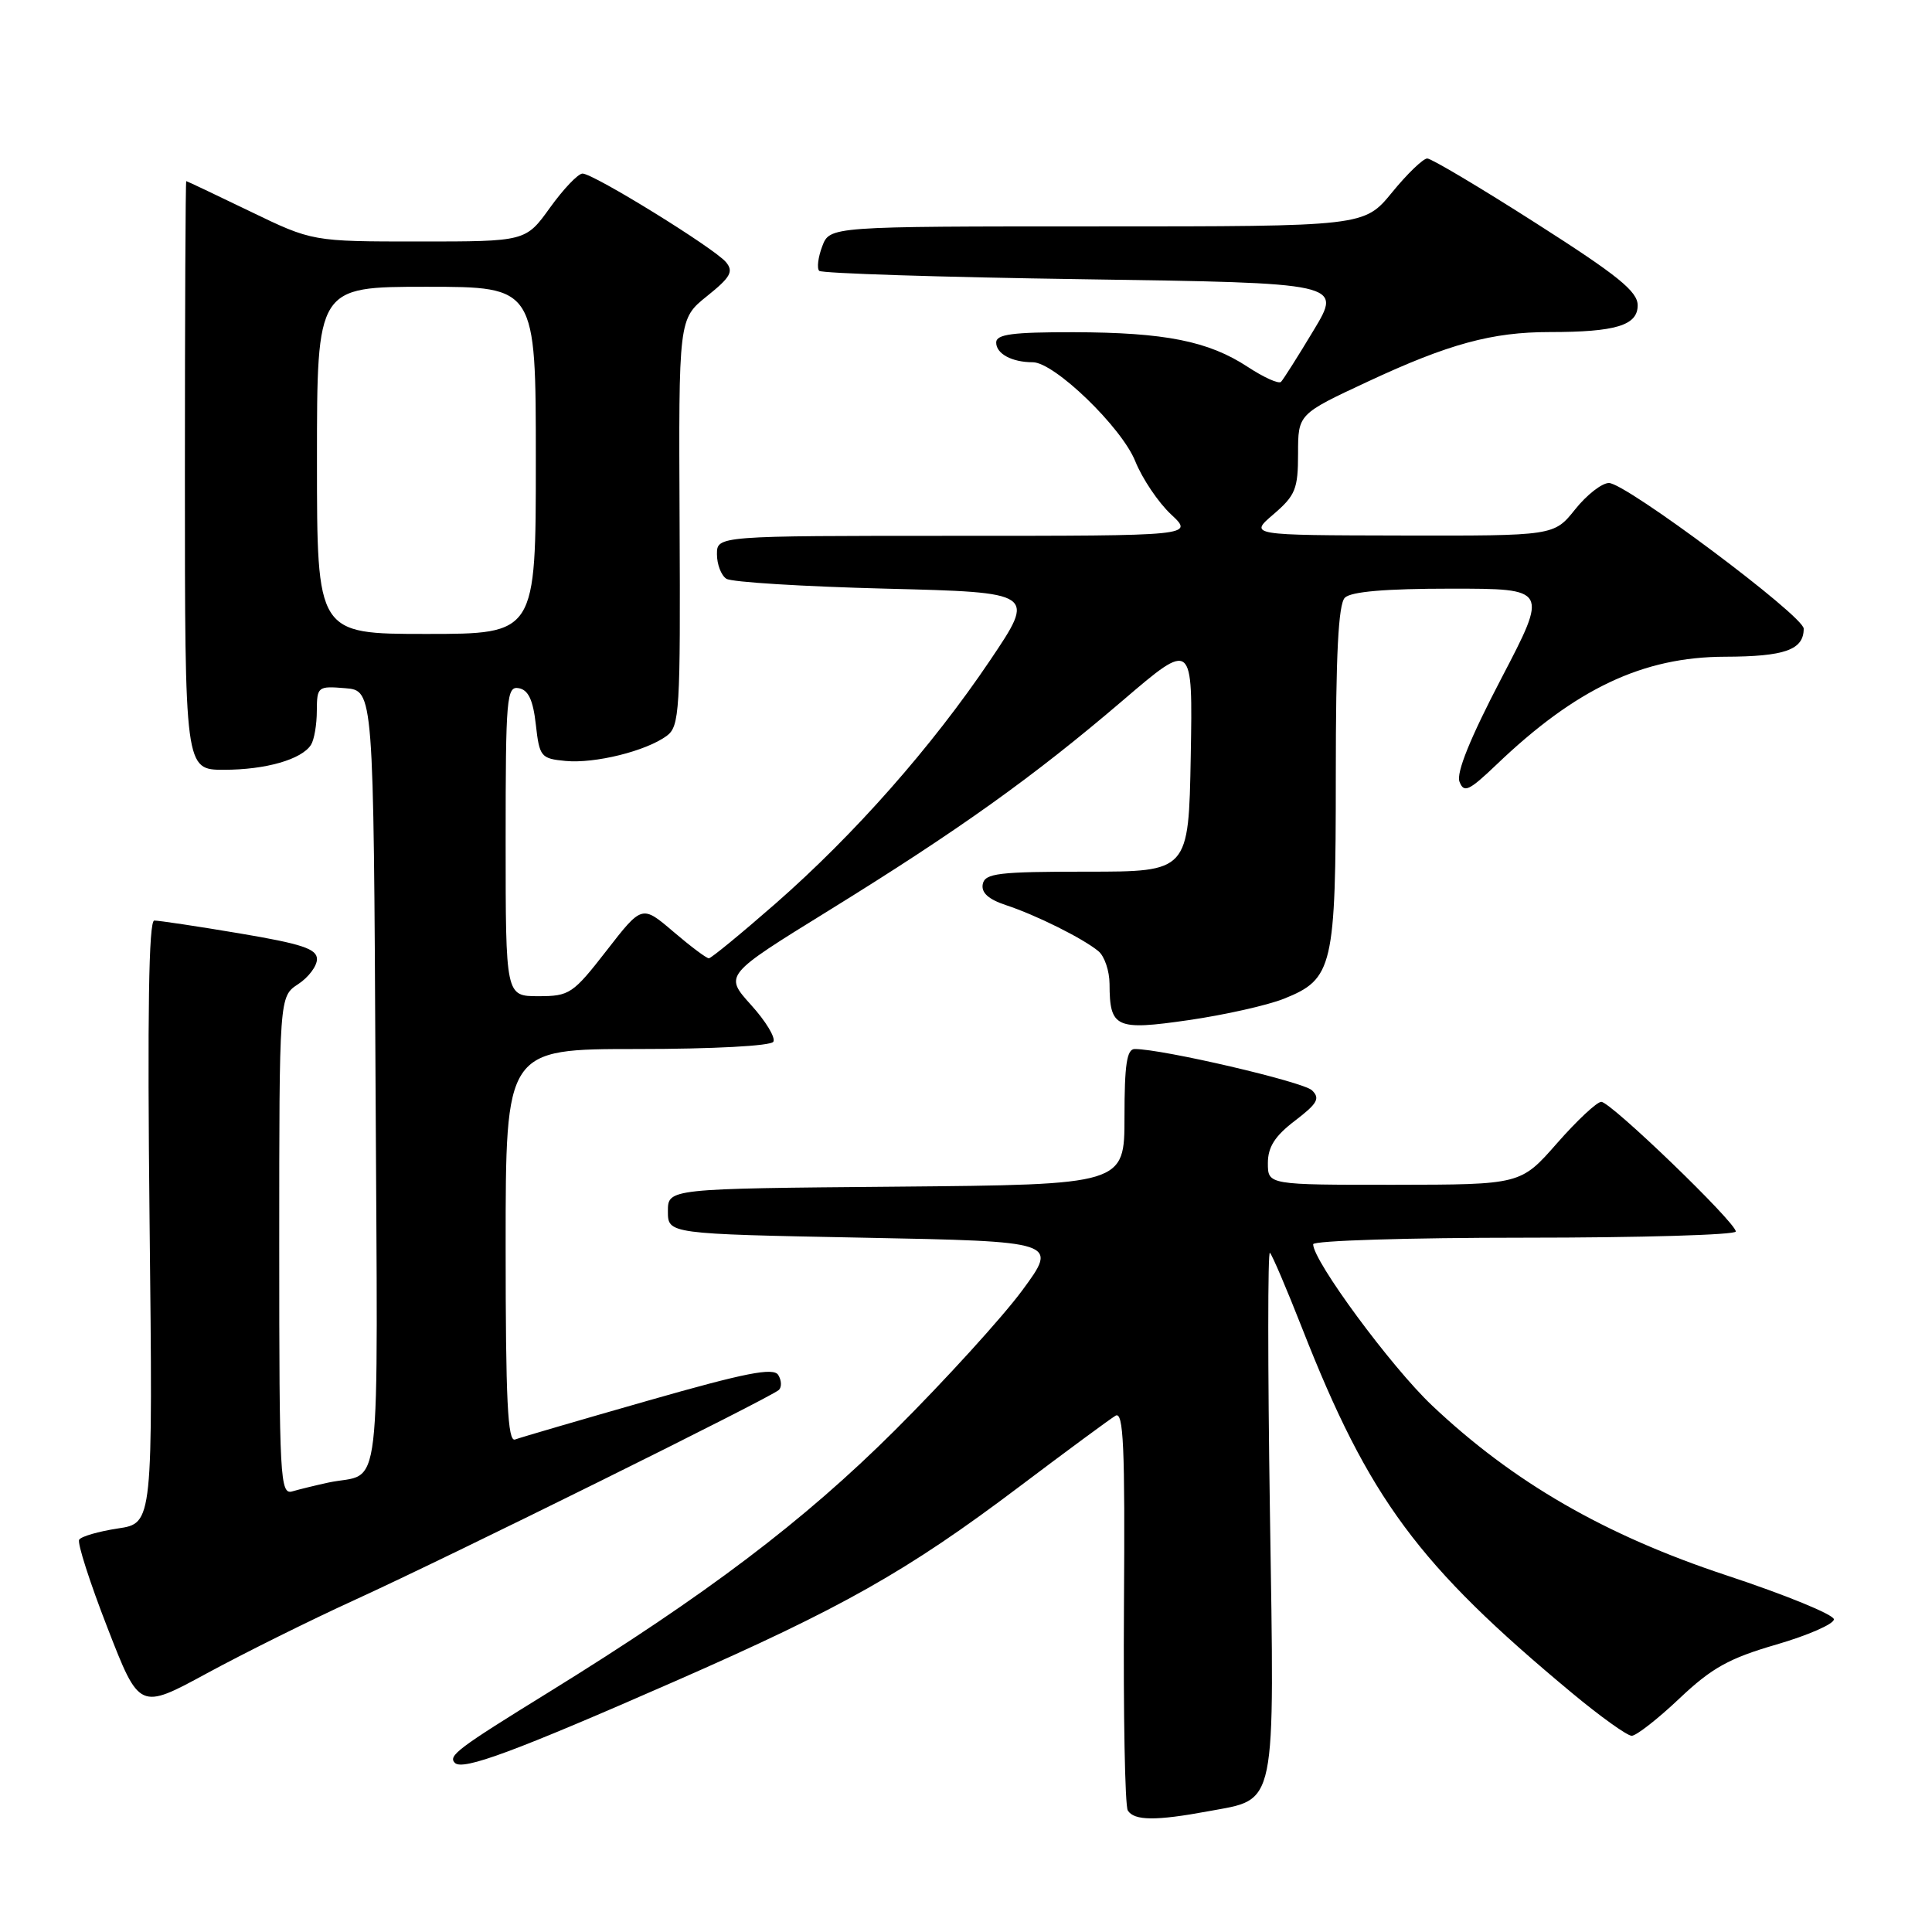 <?xml version="1.0" encoding="UTF-8" standalone="no"?>
<!DOCTYPE svg PUBLIC "-//W3C//DTD SVG 1.1//EN" "http://www.w3.org/Graphics/SVG/1.1/DTD/svg11.dtd" >
<svg xmlns="http://www.w3.org/2000/svg" xmlns:xlink="http://www.w3.org/1999/xlink" version="1.1" viewBox="0 0 256 256">
 <g >
 <path fill="currentColor"
d=" M 160.11 240.00 C 169.26 238.30 168.88 240.15 168.27 200.26 C 167.98 181.14 167.98 165.72 168.27 166.00 C 168.57 166.28 170.49 170.78 172.54 176.00 C 181.40 198.59 187.90 207.37 208.31 224.34 C 212.05 227.45 215.61 230.00 216.21 230.00 C 216.81 230.00 219.66 227.78 222.53 225.06 C 226.82 221.00 229.11 219.73 235.38 217.91 C 239.57 216.69 243.00 215.19 243.00 214.57 C 243.00 213.95 236.58 211.32 228.73 208.73 C 212.65 203.41 200.50 196.40 189.74 186.22 C 184.32 181.09 174.00 167.09 174.00 164.87 C 174.00 164.39 186.60 164.00 202.00 164.00 C 217.40 164.00 230.00 163.63 230.00 163.18 C 230.00 161.97 213.43 146.00 212.18 146.00 C 211.60 146.00 208.96 148.47 206.31 151.49 C 201.50 156.97 201.50 156.97 184.75 156.99 C 168.00 157.00 168.00 157.00 168.00 154.12 C 168.00 151.99 168.93 150.52 171.59 148.50 C 174.57 146.22 174.96 145.54 173.84 144.47 C 172.67 143.34 154.03 139.00 150.36 139.00 C 149.31 139.00 149.00 141.07 149.00 147.99 C 149.00 156.97 149.00 156.97 118.75 157.24 C 88.50 157.50 88.50 157.50 88.50 160.50 C 88.50 163.50 88.50 163.50 114.36 164.00 C 140.23 164.50 140.23 164.50 135.44 171.00 C 132.80 174.57 125.21 182.91 118.57 189.53 C 106.48 201.57 93.64 211.29 72.74 224.21 C 60.62 231.69 59.35 232.65 60.27 233.59 C 61.31 234.65 68.12 232.13 89.50 222.75 C 111.59 213.06 120.20 208.20 135.00 197.04 C 141.32 192.27 147.09 188.02 147.81 187.59 C 148.87 186.96 149.08 191.63 148.93 212.80 C 148.84 227.10 149.06 239.29 149.44 239.90 C 150.28 241.26 153.16 241.29 160.11 240.00 Z  M 47.09 211.96 C 59.74 206.18 102.18 185.16 103.21 184.17 C 103.60 183.79 103.56 182.90 103.12 182.19 C 102.49 181.17 98.78 181.90 85.91 185.58 C 76.88 188.16 68.94 190.48 68.25 190.74 C 67.27 191.11 67.00 185.58 67.00 165.11 C 67.00 139.00 67.00 139.00 84.44 139.00 C 94.50 139.00 102.13 138.59 102.47 138.04 C 102.80 137.51 101.47 135.31 99.51 133.15 C 95.96 129.21 95.96 129.21 109.80 120.66 C 127.04 110.00 136.89 102.97 148.78 92.81 C 158.05 84.88 158.05 84.88 157.78 100.19 C 157.50 115.50 157.50 115.50 144.03 115.50 C 132.29 115.50 130.51 115.71 130.22 117.15 C 130.00 118.28 130.96 119.16 133.28 119.93 C 137.30 121.25 143.51 124.35 145.55 126.04 C 146.35 126.70 147.01 128.65 147.02 130.37 C 147.04 136.21 147.83 136.57 157.52 135.17 C 162.27 134.48 167.94 133.21 170.12 132.34 C 176.64 129.73 177.00 128.18 177.00 102.75 C 177.00 86.70 177.34 80.06 178.20 79.20 C 179.01 78.39 183.59 78.00 192.27 78.00 C 205.14 78.00 205.14 78.00 198.93 89.90 C 194.81 97.79 192.94 102.40 193.39 103.58 C 193.98 105.11 194.63 104.81 198.29 101.32 C 208.82 91.24 217.69 87.05 228.55 87.02 C 236.50 87.00 239.00 86.11 239.00 83.30 C 239.00 81.62 215.43 64.00 213.19 64.00 C 212.26 64.00 210.24 65.58 208.71 67.50 C 205.91 71.00 205.91 71.00 185.71 70.96 C 165.50 70.92 165.50 70.92 168.75 68.14 C 171.65 65.65 172.00 64.79 172.00 60.11 C 172.00 54.87 172.00 54.87 181.25 50.56 C 191.94 45.57 197.71 44.00 205.32 44.00 C 214.09 44.00 217.00 43.12 217.00 40.46 C 217.00 38.62 214.40 36.51 203.55 29.59 C 196.15 24.86 189.66 21.00 189.12 21.00 C 188.58 21.00 186.47 23.02 184.45 25.50 C 180.76 30.00 180.76 30.00 145.35 30.00 C 109.95 30.00 109.95 30.00 108.95 32.64 C 108.40 34.09 108.22 35.55 108.55 35.89 C 108.89 36.22 124.62 36.73 143.50 37.00 C 177.84 37.50 177.84 37.50 174.06 43.77 C 171.99 47.22 170.04 50.29 169.74 50.60 C 169.43 50.90 167.45 50.01 165.34 48.62 C 160.13 45.20 154.39 44.05 142.25 44.02 C 134.14 44.01 132.00 44.29 132.00 45.39 C 132.00 46.88 134.09 48.00 136.85 48.00 C 139.71 48.00 148.63 56.62 150.43 61.12 C 151.35 63.41 153.48 66.58 155.16 68.15 C 158.21 71.00 158.21 71.00 126.61 71.00 C 95.00 71.00 95.00 71.00 95.00 73.44 C 95.00 74.78 95.56 76.25 96.25 76.69 C 96.94 77.14 106.44 77.72 117.38 78.00 C 137.25 78.50 137.25 78.50 131.19 87.50 C 123.46 98.97 113.25 110.54 102.76 119.73 C 98.22 123.70 94.24 126.97 93.93 126.98 C 93.62 126.99 91.50 125.40 89.22 123.45 C 85.07 119.91 85.07 119.91 80.38 125.95 C 75.91 131.70 75.46 132.00 71.34 132.00 C 67.00 132.00 67.00 132.00 67.00 111.43 C 67.00 92.37 67.13 90.88 68.75 91.19 C 70.01 91.42 70.64 92.77 71.00 96.01 C 71.48 100.28 71.67 100.52 74.94 100.83 C 78.84 101.20 85.60 99.52 88.34 97.51 C 90.05 96.24 90.17 94.29 90.05 69.20 C 89.92 42.26 89.92 42.26 93.68 39.24 C 96.80 36.74 97.23 35.98 96.20 34.74 C 94.66 32.89 78.65 23.00 77.19 23.00 C 76.60 23.00 74.67 25.03 72.89 27.50 C 69.66 32.00 69.66 32.00 55.53 32.00 C 41.39 32.00 41.39 32.00 33.12 28.00 C 28.57 25.80 24.77 24.00 24.68 24.00 C 24.58 24.00 24.50 41.55 24.50 63.00 C 24.50 102.00 24.50 102.00 29.68 102.00 C 35.21 102.00 39.98 100.63 41.21 98.69 C 41.63 98.03 41.98 96.01 41.98 94.19 C 42.00 90.98 42.11 90.89 45.75 91.19 C 49.50 91.50 49.50 91.50 49.76 143.18 C 50.05 200.61 50.72 194.91 43.50 196.45 C 41.85 196.81 39.71 197.33 38.75 197.61 C 37.11 198.10 37.00 196.09 37.00 165.09 C 37.00 132.05 37.00 132.05 39.50 130.41 C 40.88 129.51 42.00 128.01 42.00 127.09 C 42.00 125.73 40.01 125.07 31.75 123.68 C 26.11 122.73 21.02 121.97 20.44 121.98 C 19.71 121.99 19.52 134.25 19.82 161.92 C 20.26 201.84 20.26 201.84 15.62 202.53 C 13.06 202.92 10.76 203.58 10.49 204.02 C 10.22 204.45 11.91 209.70 14.24 215.69 C 18.47 226.58 18.47 226.58 27.42 221.72 C 32.34 219.05 41.19 214.65 47.09 211.96 Z  M 42.00 61.00 C 42.00 38.00 42.00 38.00 56.50 38.00 C 71.00 38.00 71.00 38.00 71.00 61.00 C 71.00 84.00 71.00 84.00 56.50 84.00 C 42.00 84.00 42.00 84.00 42.00 61.00 Z "/>
</g>
</svg>